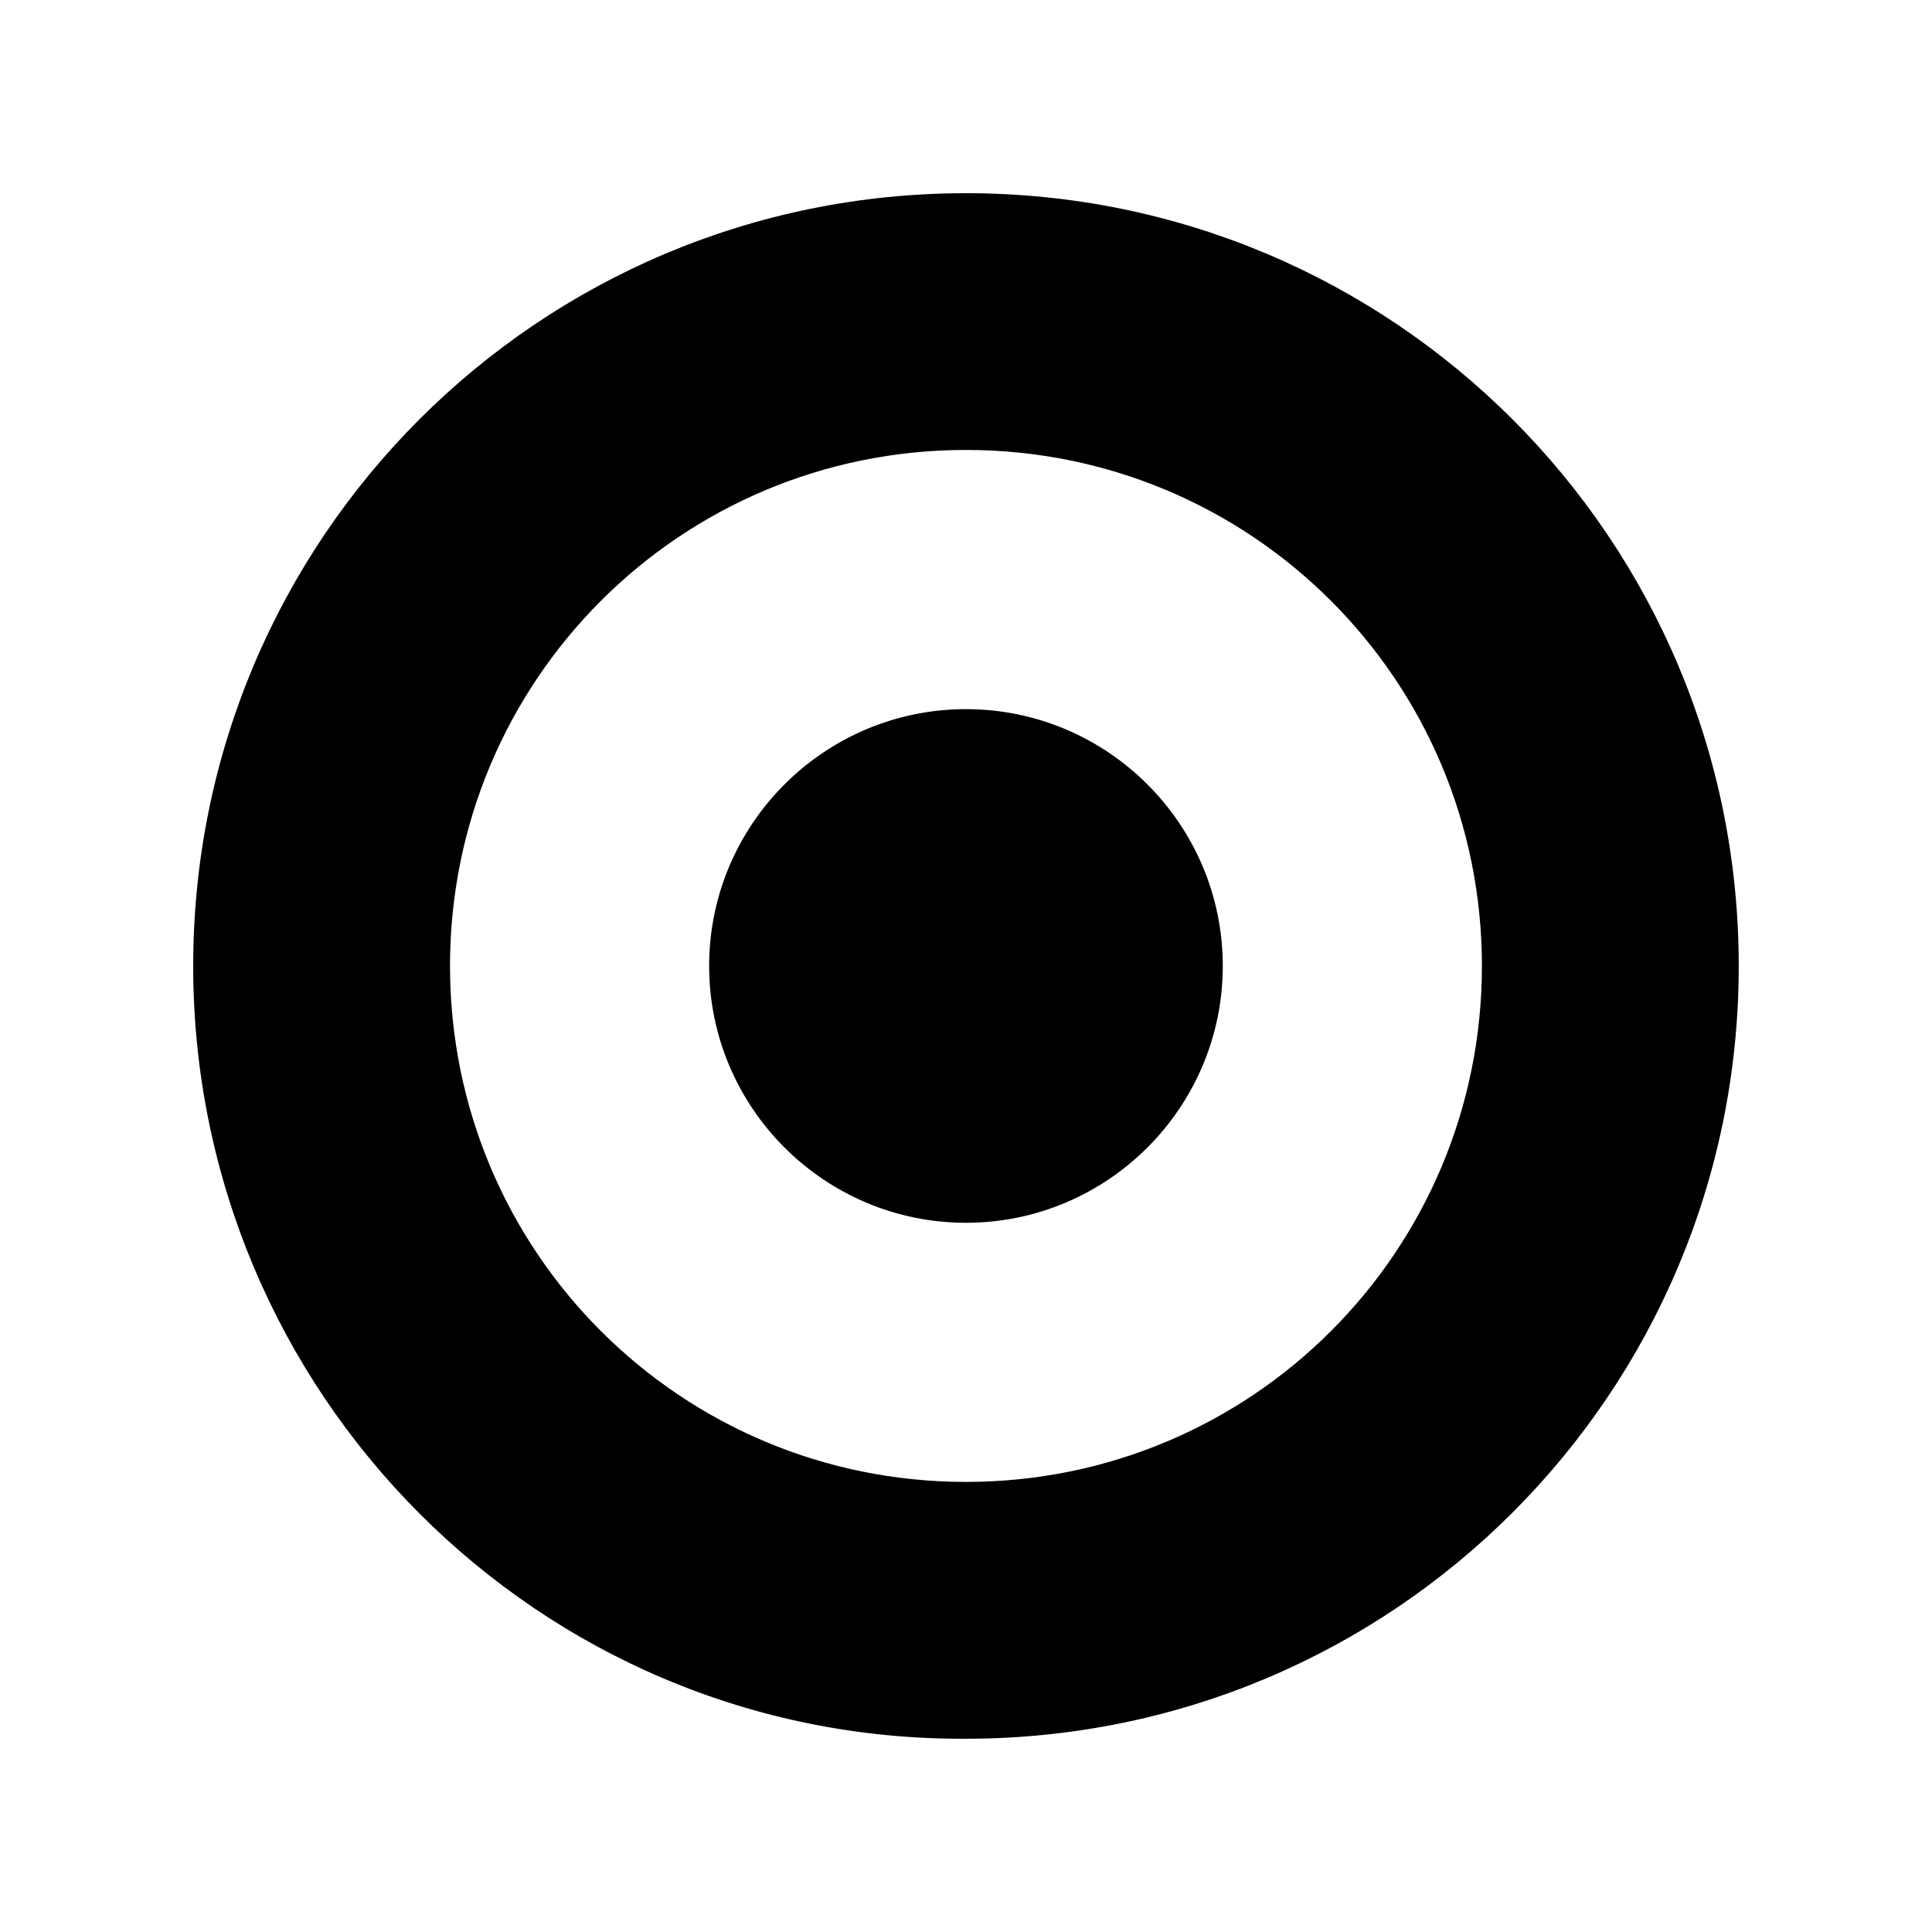 <svg xmlns="http://www.w3.org/2000/svg" xmlns:xlink="http://www.w3.org/1999/xlink" viewBox="0,0,256,256" width="30px" height="30px" fill-rule="nonzero"><g fill="#000000" fill-rule="nonzero" stroke="none" stroke-width="1" stroke-linecap="butt" stroke-linejoin="miter" stroke-miterlimit="10" stroke-dasharray="" stroke-dashoffset="0" font-family="none" font-weight="none" font-size="none" text-anchor="none" style="mix-blend-mode: normal"><g transform="scale(8.533,8.533)"><path d="M3,15c0,-6.634 5.366,-12 12,-12c6.634,0 12,5.366 12,12c0,6.634 -5.366,12 -12,12c-6.634,0.037 -12,-5.367 -12,-12zM15,23.012c4.435,0 8.012,-3.578 8.012,-8.012c0,-4.434 -3.577,-8.013 -8.012,-8.013c-4.435,0 -8.012,3.578 -8.012,8.013c0,4.435 3.577,8.012 8.012,8.012zM18.988,15c0,2.199 -1.789,3.988 -3.988,3.988c-2.199,0 -3.988,-1.789 -3.988,-3.988c0,-2.199 1.789,-3.988 3.988,-3.988c2.199,0 3.988,1.789 3.988,3.988z"></path></g></g></svg>